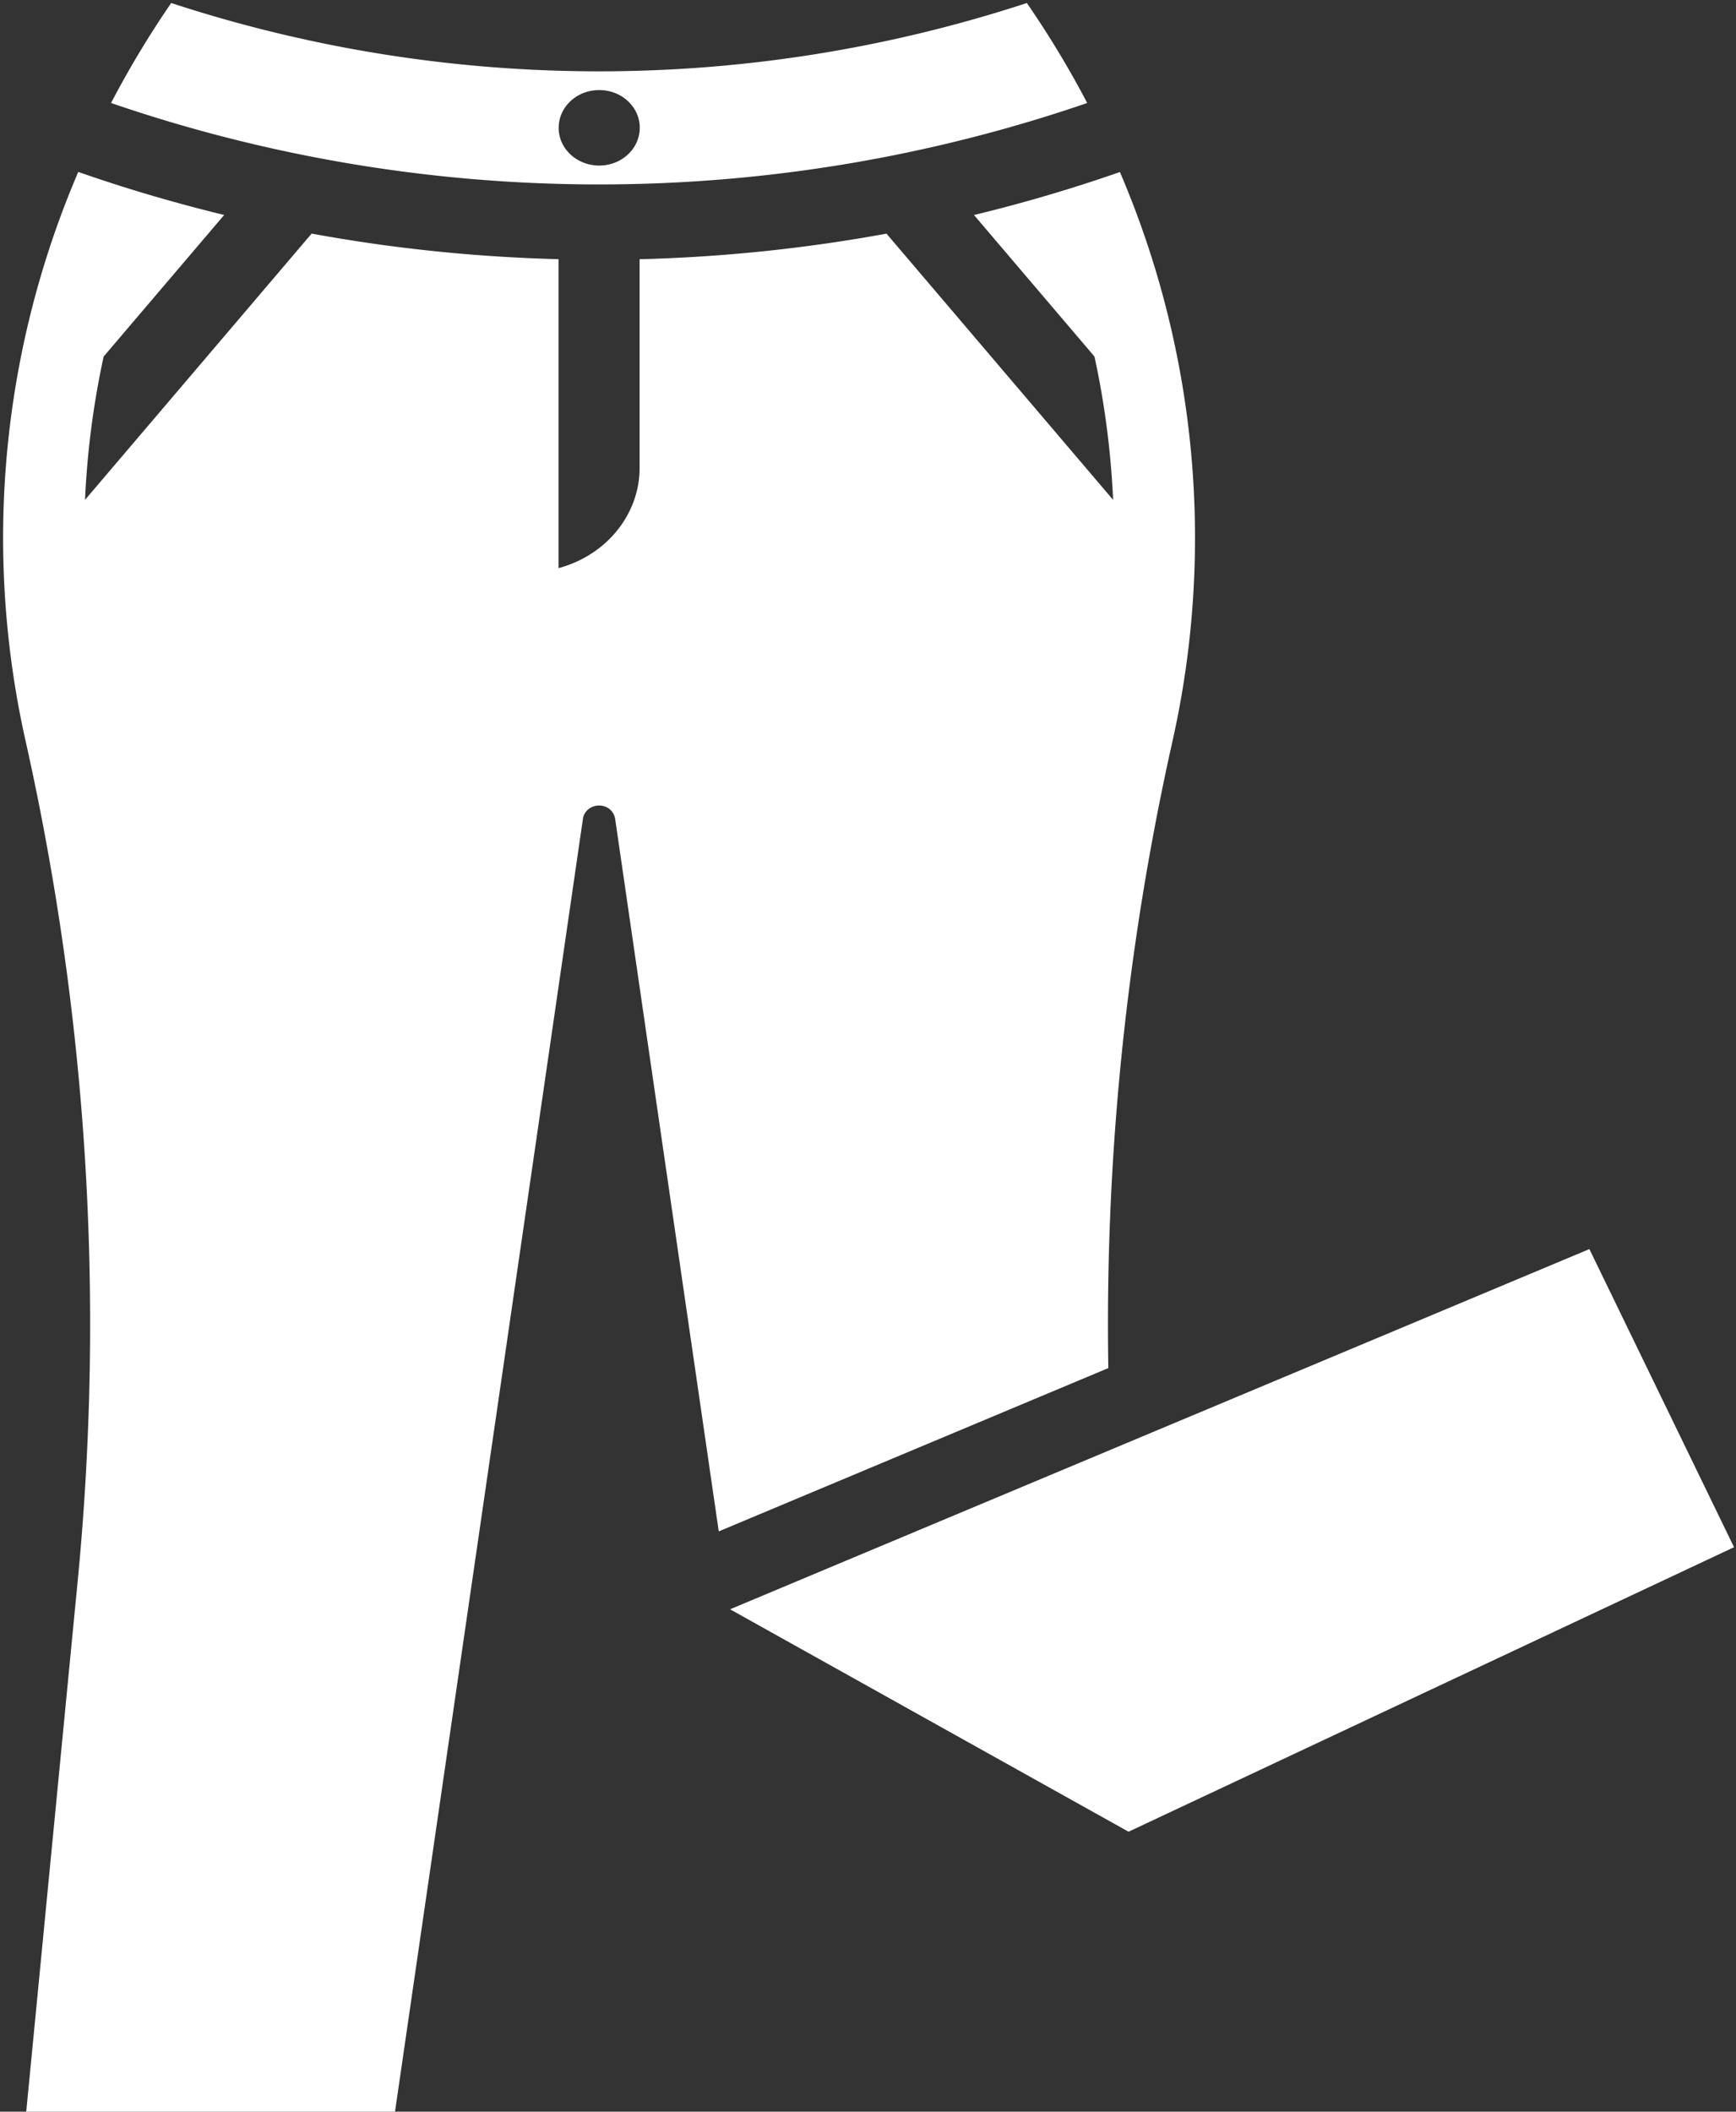 <svg xmlns="http://www.w3.org/2000/svg" width="37" height="45" viewBox="0 0 37 45"><rect x="0" y="0" width="37" height="45" fill="#333333" stroke="none"/><g><g><path fill="#fff" d="M15.56 34.294l18.315-7.676 3.083 6.353-12.905 6.063zM21.886.065c.473.686.902 1.397 1.286 2.13a32.049 32.049 0 0 1-20.805 0C2.75 1.461 3.178.75 3.649.064a29.278 29.278 0 0 0 18.237 0zm-9.979 2.66c0 .444.388.803.865.803s.863-.36.863-.804V2.7c-.013-.443-.41-.793-.887-.78-.47.011-.843.37-.84.806zm8.852 1.857zm0 0c1.053-.255 2.09-.56 3.11-.916a19.787 19.787 0 0 1 1.123 12.118 56.847 56.847 0 0 0-1.37 13.37l-8.303 3.48-2.209-15.19a.334.334 0 0 0-.296-.275c-.189-.024-.363.1-.389.275L8.416 45.021H.557l1.099-11.332c.58-5.987.206-12.02-1.112-17.905a19.788 19.788 0 0 1 1.124-12.12c1.019.356 2.057.661 3.11.917L2.209 7.598a18.256 18.256 0 0 0-.397 3.054l4.83-5.674c1.735.318 3.495.5 5.262.545v6.584c1.023-.275 1.728-1.146 1.728-2.136V5.524a33.973 33.973 0 0 0 5.262-.545l4.83 5.673a18.258 18.258 0 0 0-.397-3.054z"/></g></g></svg>
